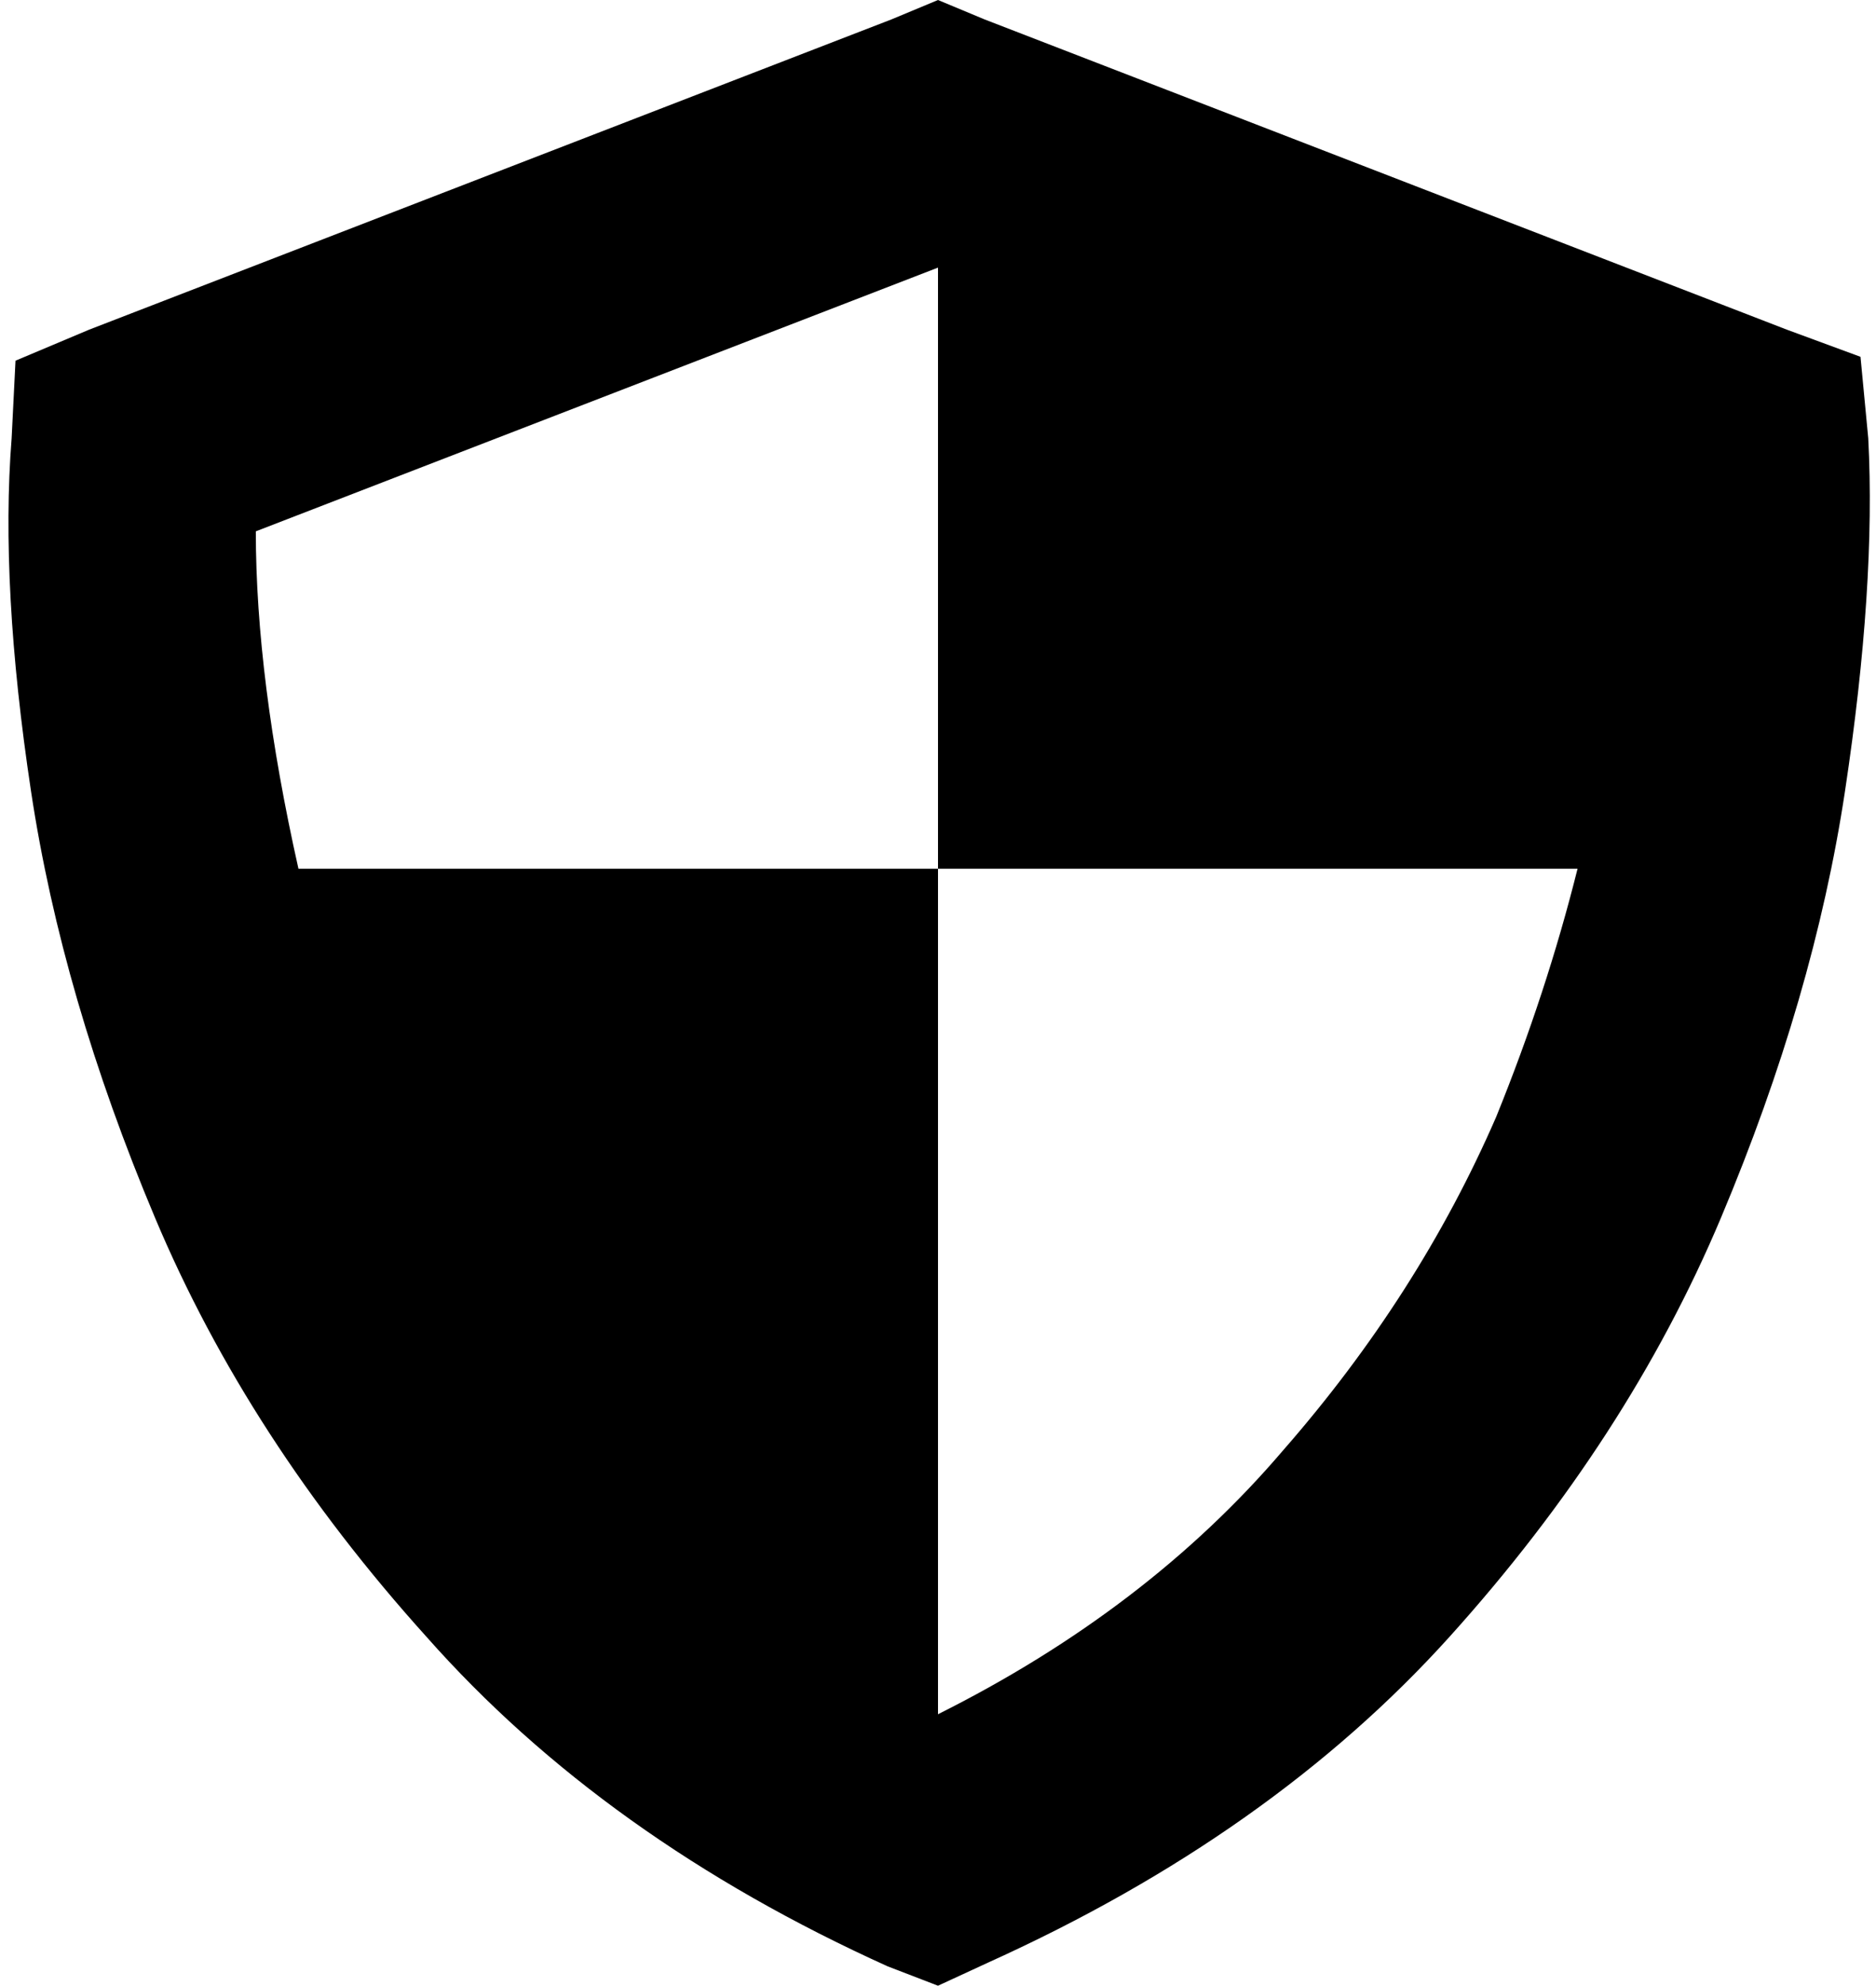 <svg xmlns="http://www.w3.org/2000/svg" viewBox="0 0 484 512">
    <path d="M 242 0 L 254 5 L 461 85 L 480 92 L 482 113 Q 484 151 476 204 Q 468 257 444 314 Q 420 371 374 422 Q 328 473 255 506 L 242 512 L 229 507 Q 156 474 110 422 Q 64 371 40 314 Q 16 257 8 204 Q 0 151 3 113 L 4 93 L 23 85 L 230 5 L 242 0 L 242 0 Z M 66 137 Q 66 175 77 224 L 242 224 L 242 69 L 66 137 L 66 137 Z M 242 442 Q 296 415 331 374 L 331 374 Q 366 334 386 288 Q 399 256 407 224 L 242 224 L 242 442 L 242 442 Z"/>
</svg>
